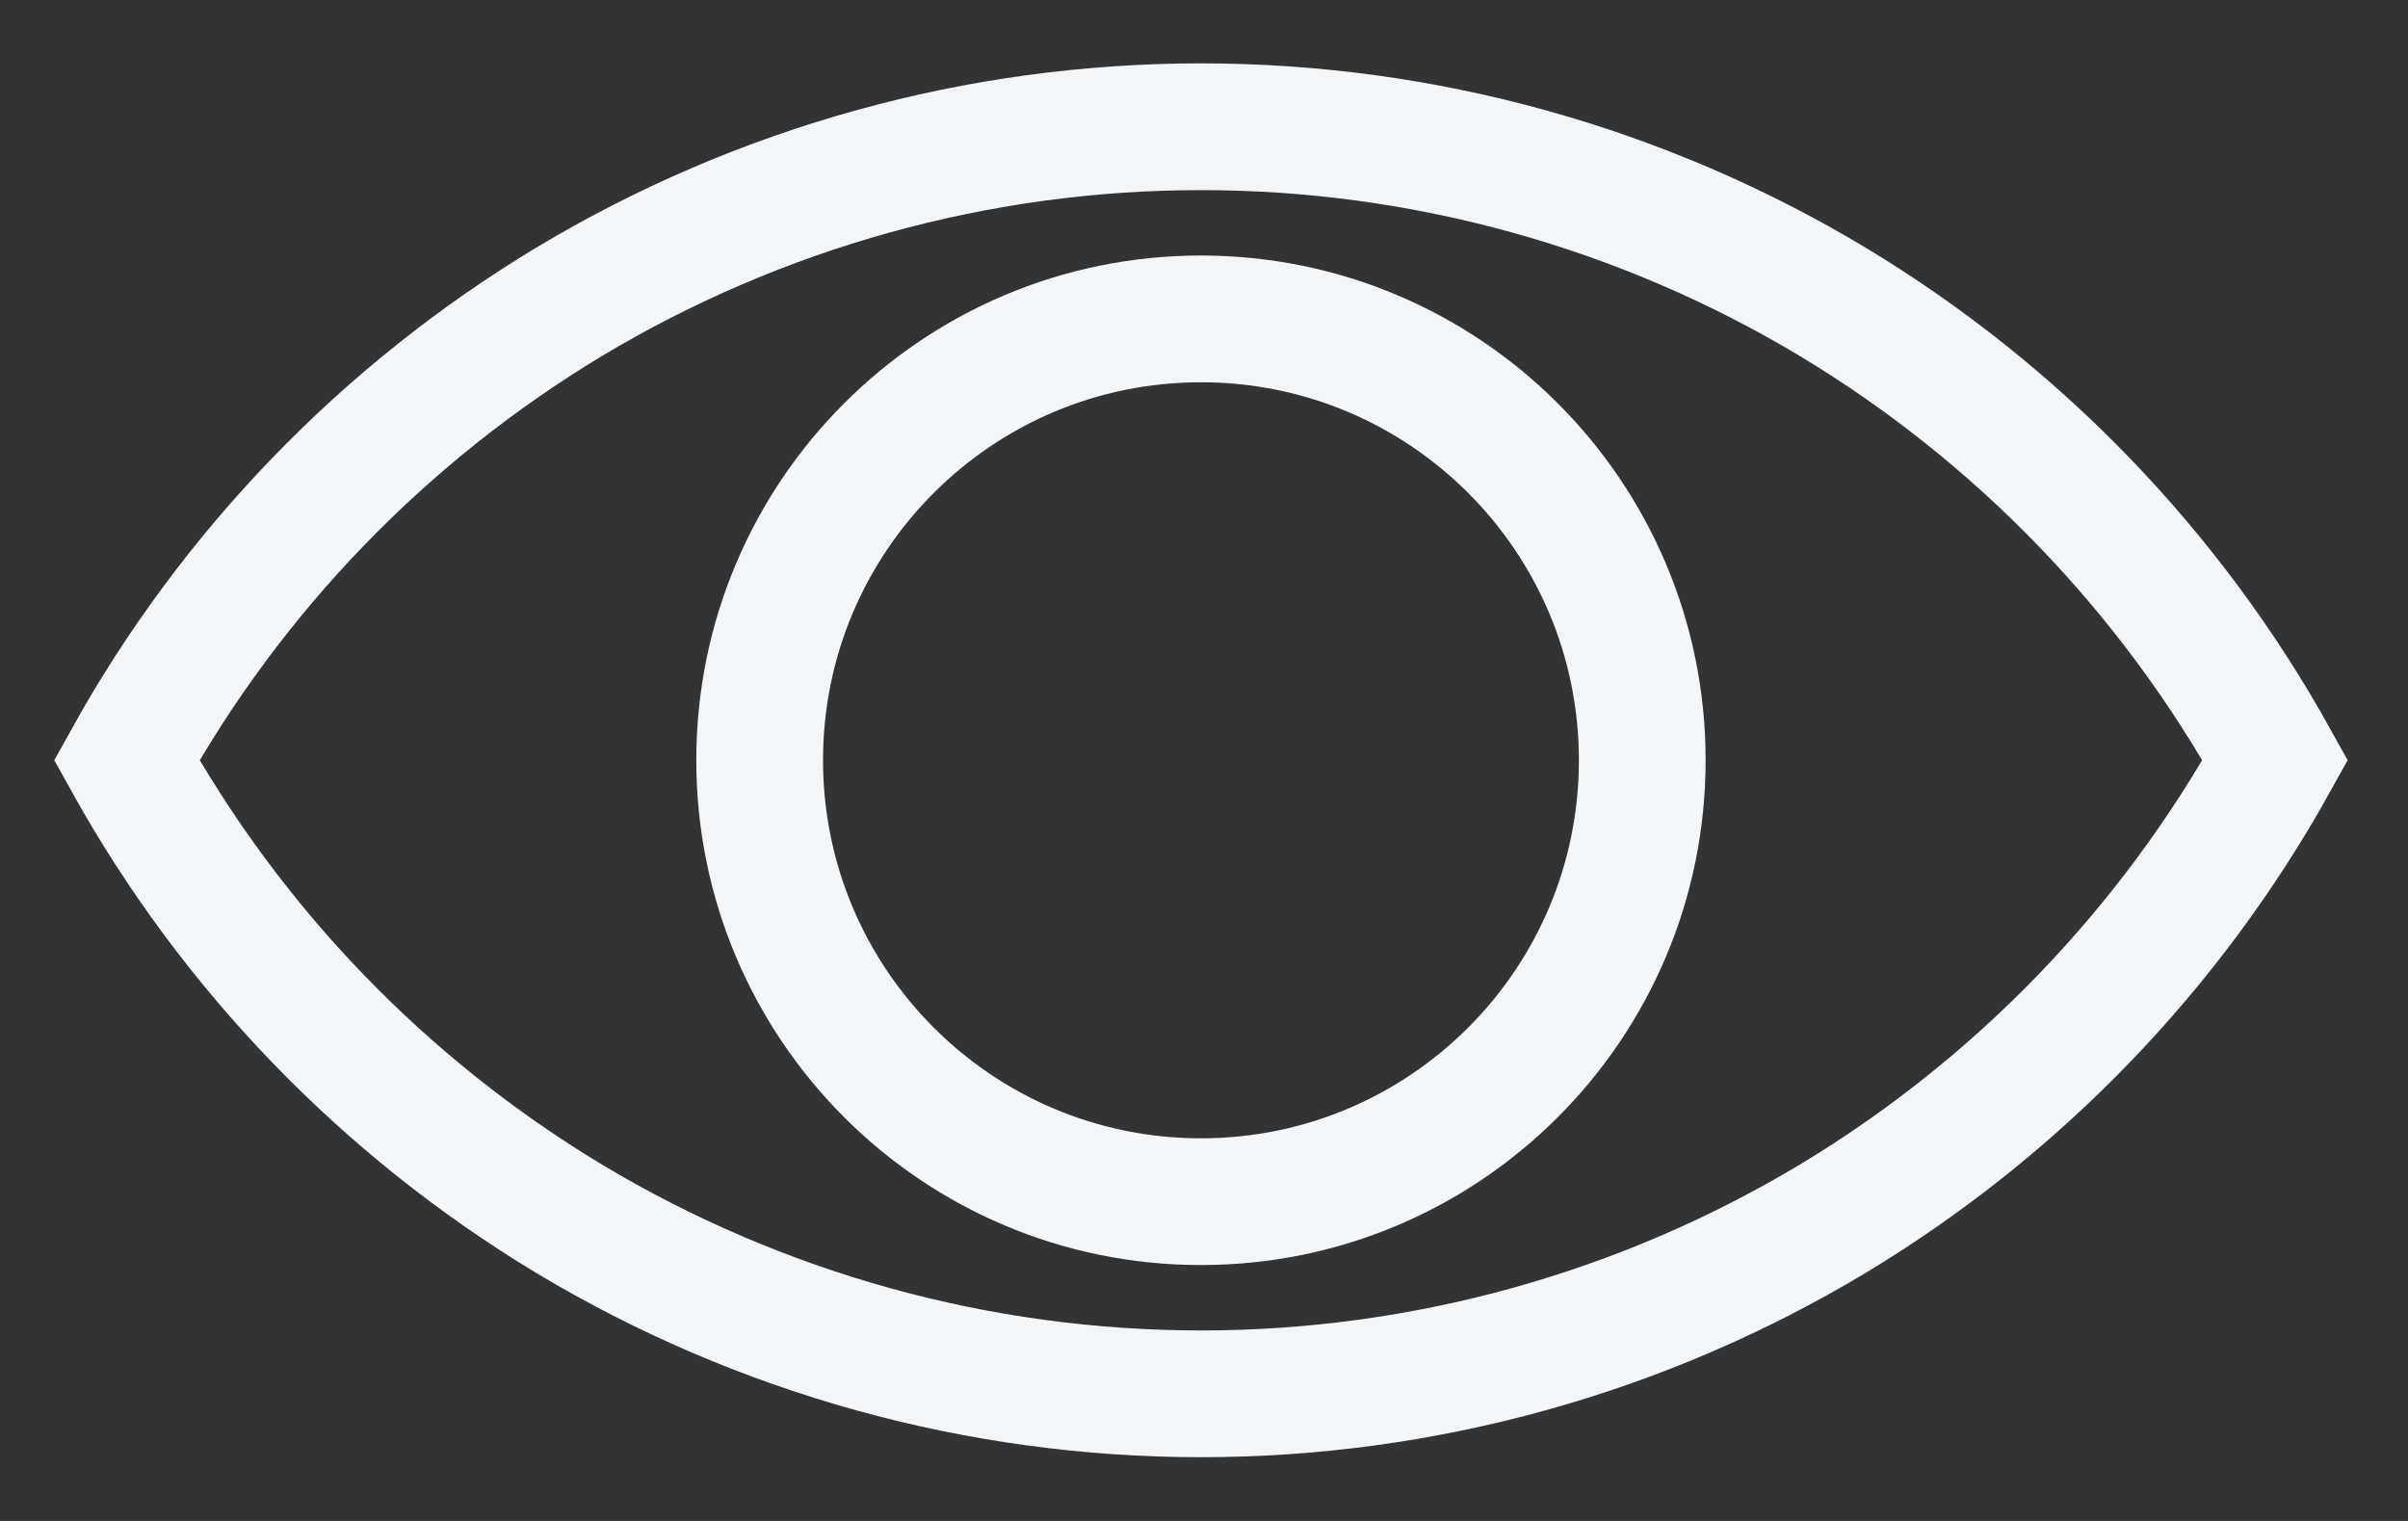 <svg width="19" height="12" viewBox="0 0 19 12" fill="none" xmlns="http://www.w3.org/2000/svg">
<rect x="0" y="0" width="19" height="12" fill="#333333" stroke="none"/>
<path d="M14.462 2.382C12.956 1.478 11.232 1 9.476 1C7.719 1 5.996 1.478 4.489 2.382C3.03 3.262 1.827 4.508 1 5.998C1.827 7.488 3.03 8.735 4.489 9.615C5.996 10.519 7.719 10.997 9.476 10.997C11.232 10.997 12.956 10.519 14.462 9.615C15.922 8.735 17.125 7.488 17.952 5.998C17.125 4.508 15.922 3.262 14.462 2.382V2.382Z" stroke="#F3F6F8" stroke-miterlimit="10"/>
<path d="M9.476 9.481C11.399 9.481 12.958 7.922 12.958 5.998C12.958 4.075 11.399 2.516 9.476 2.516C7.553 2.516 5.994 4.075 5.994 5.998C5.994 7.922 7.553 9.481 9.476 9.481Z" stroke="#F3F6F8" stroke-miterlimit="10"/>
</svg>
